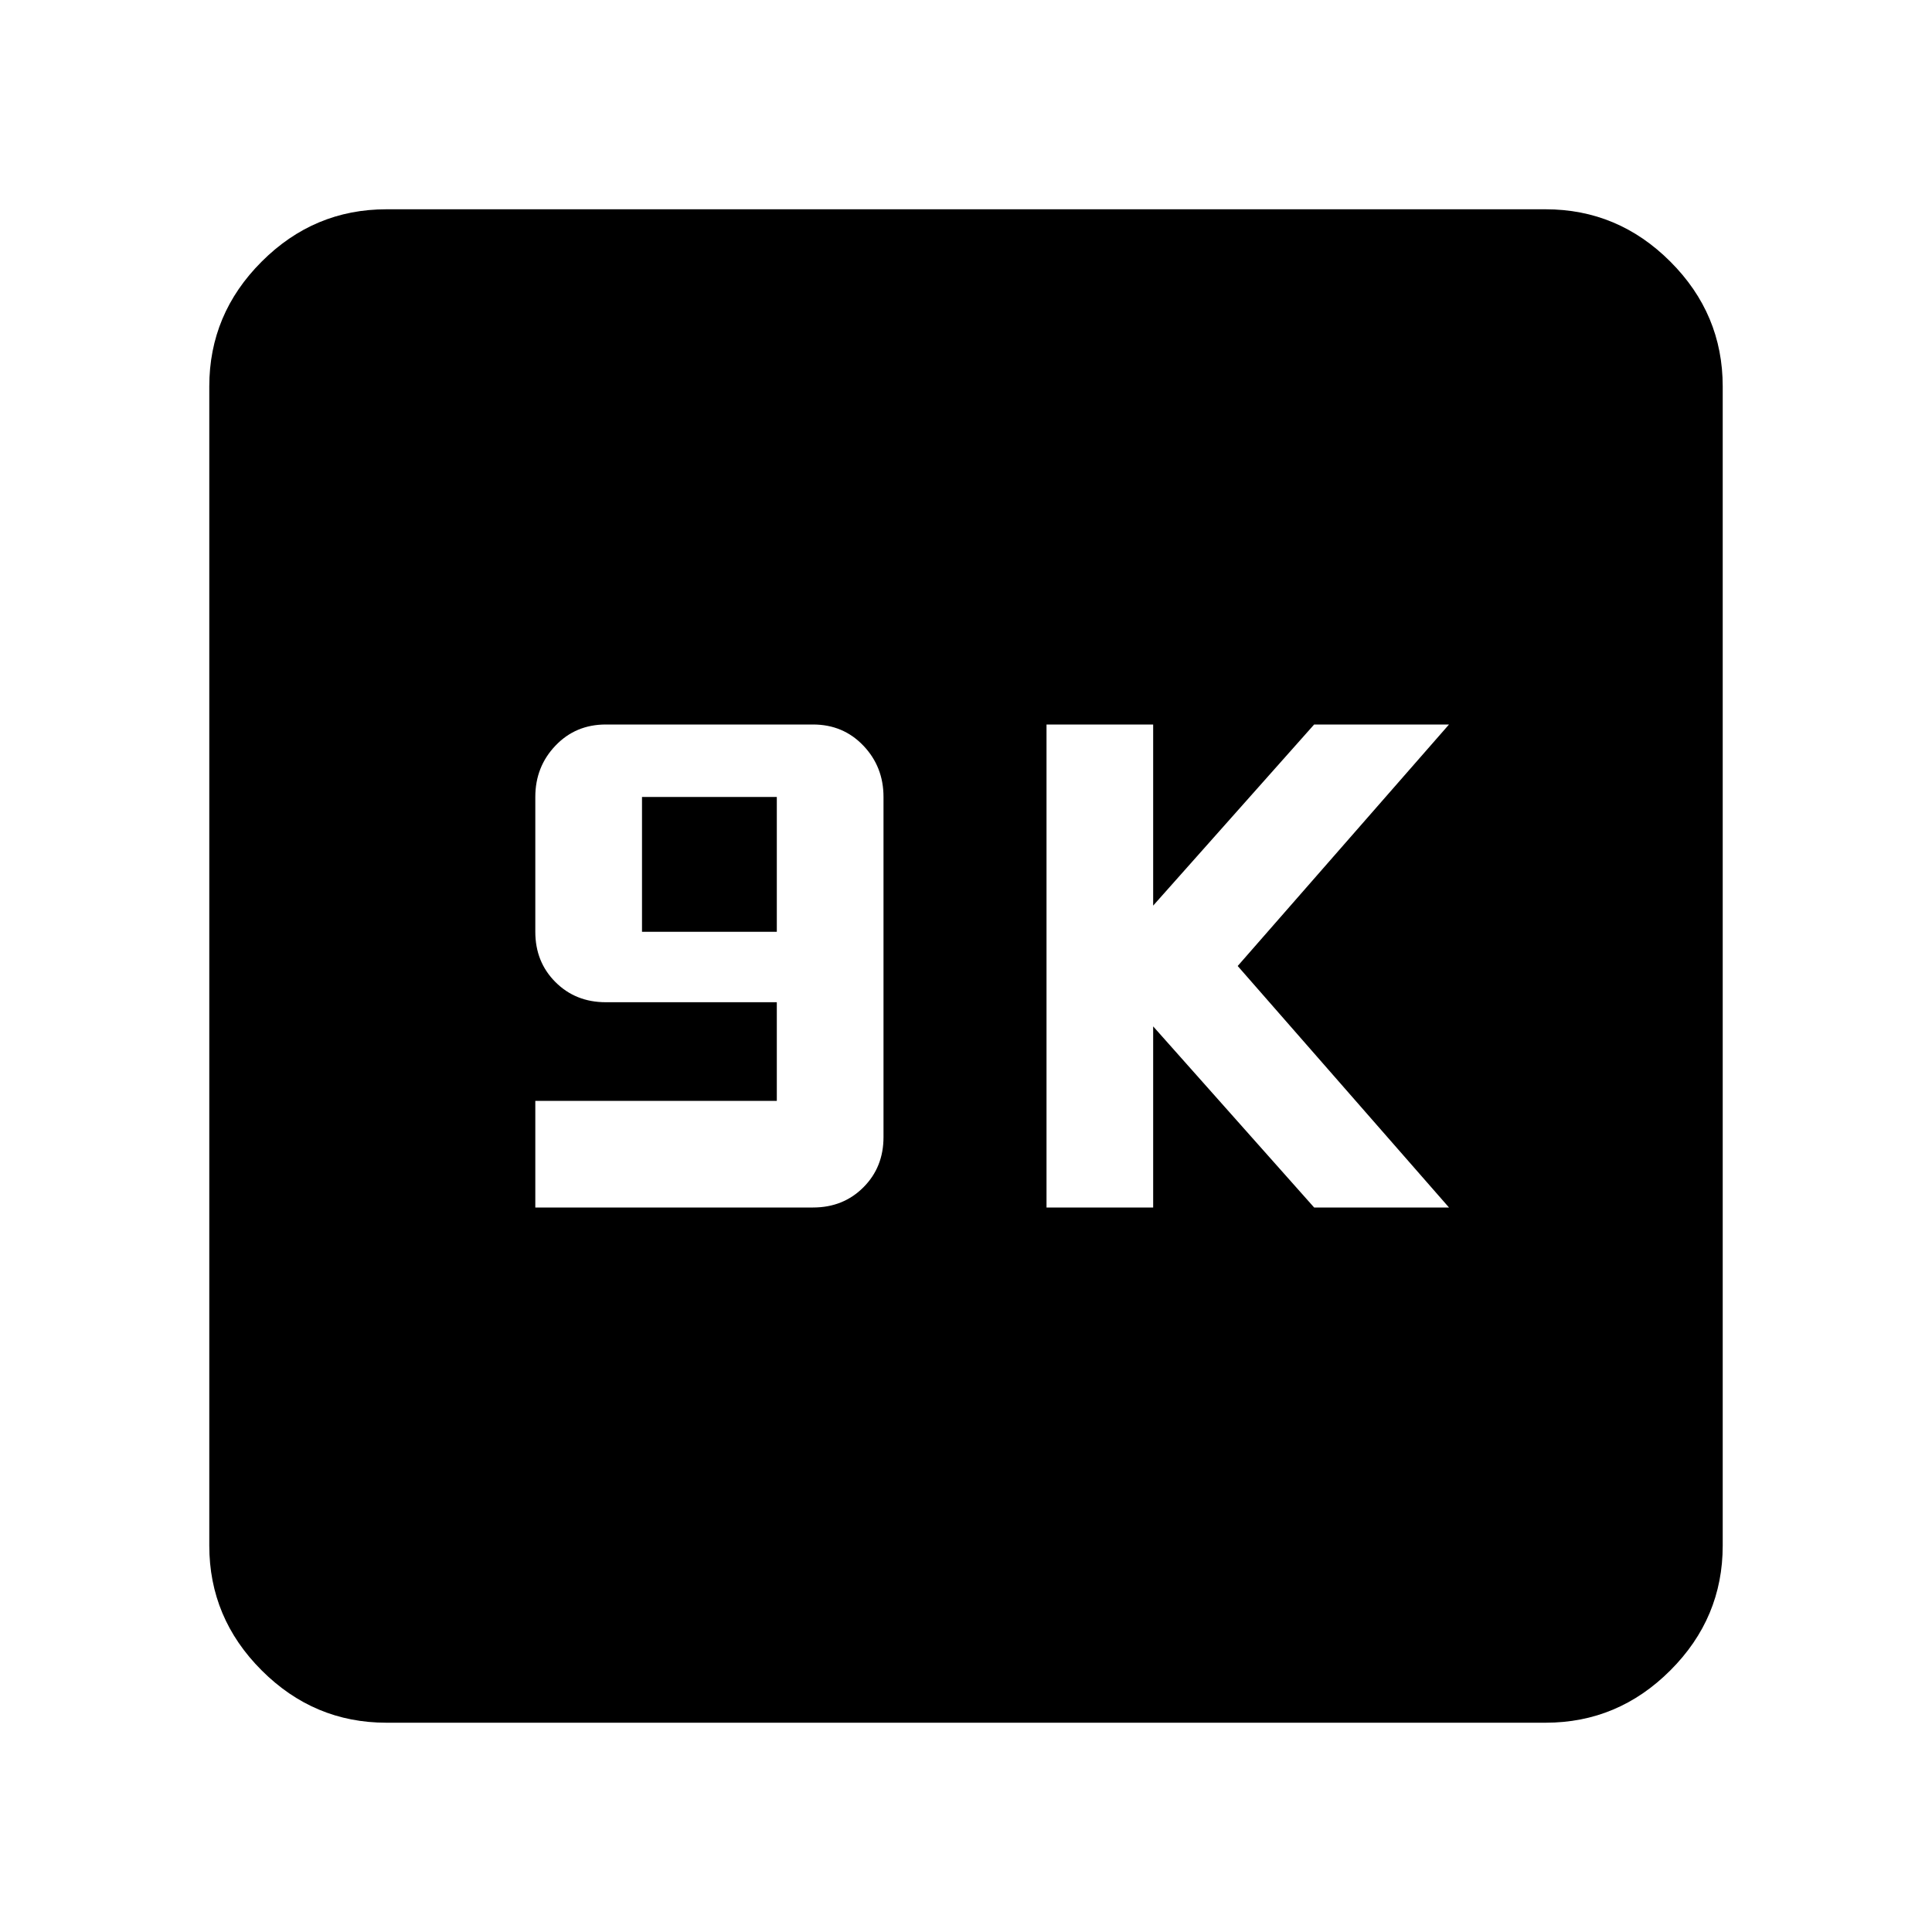 <svg xmlns="http://www.w3.org/2000/svg" height="40" width="40"><path d="M21.667 25H23.875V21.25L27.208 25H30L25.625 20L30 15H27.208L23.875 18.75V15H21.667ZM11.083 25H16.833Q17.458 25 17.875 24.583Q18.292 24.167 18.292 23.542V16.5Q18.292 15.875 17.875 15.438Q17.458 15 16.833 15H12.542Q11.917 15 11.5 15.438Q11.083 15.875 11.083 16.5V19.292Q11.083 19.917 11.5 20.333Q11.917 20.75 12.542 20.75H16.083V22.792H11.083ZM13.292 19.292V16.5H16.083V19.292ZM8 35.667Q6.5 35.667 5.417 34.583Q4.333 33.5 4.333 32V8Q4.333 6.5 5.417 5.417Q6.5 4.333 8 4.333H32Q33.5 4.333 34.583 5.417Q35.667 6.5 35.667 8V32Q35.667 33.5 34.583 34.583Q33.5 35.667 32 35.667Z"/></svg>
